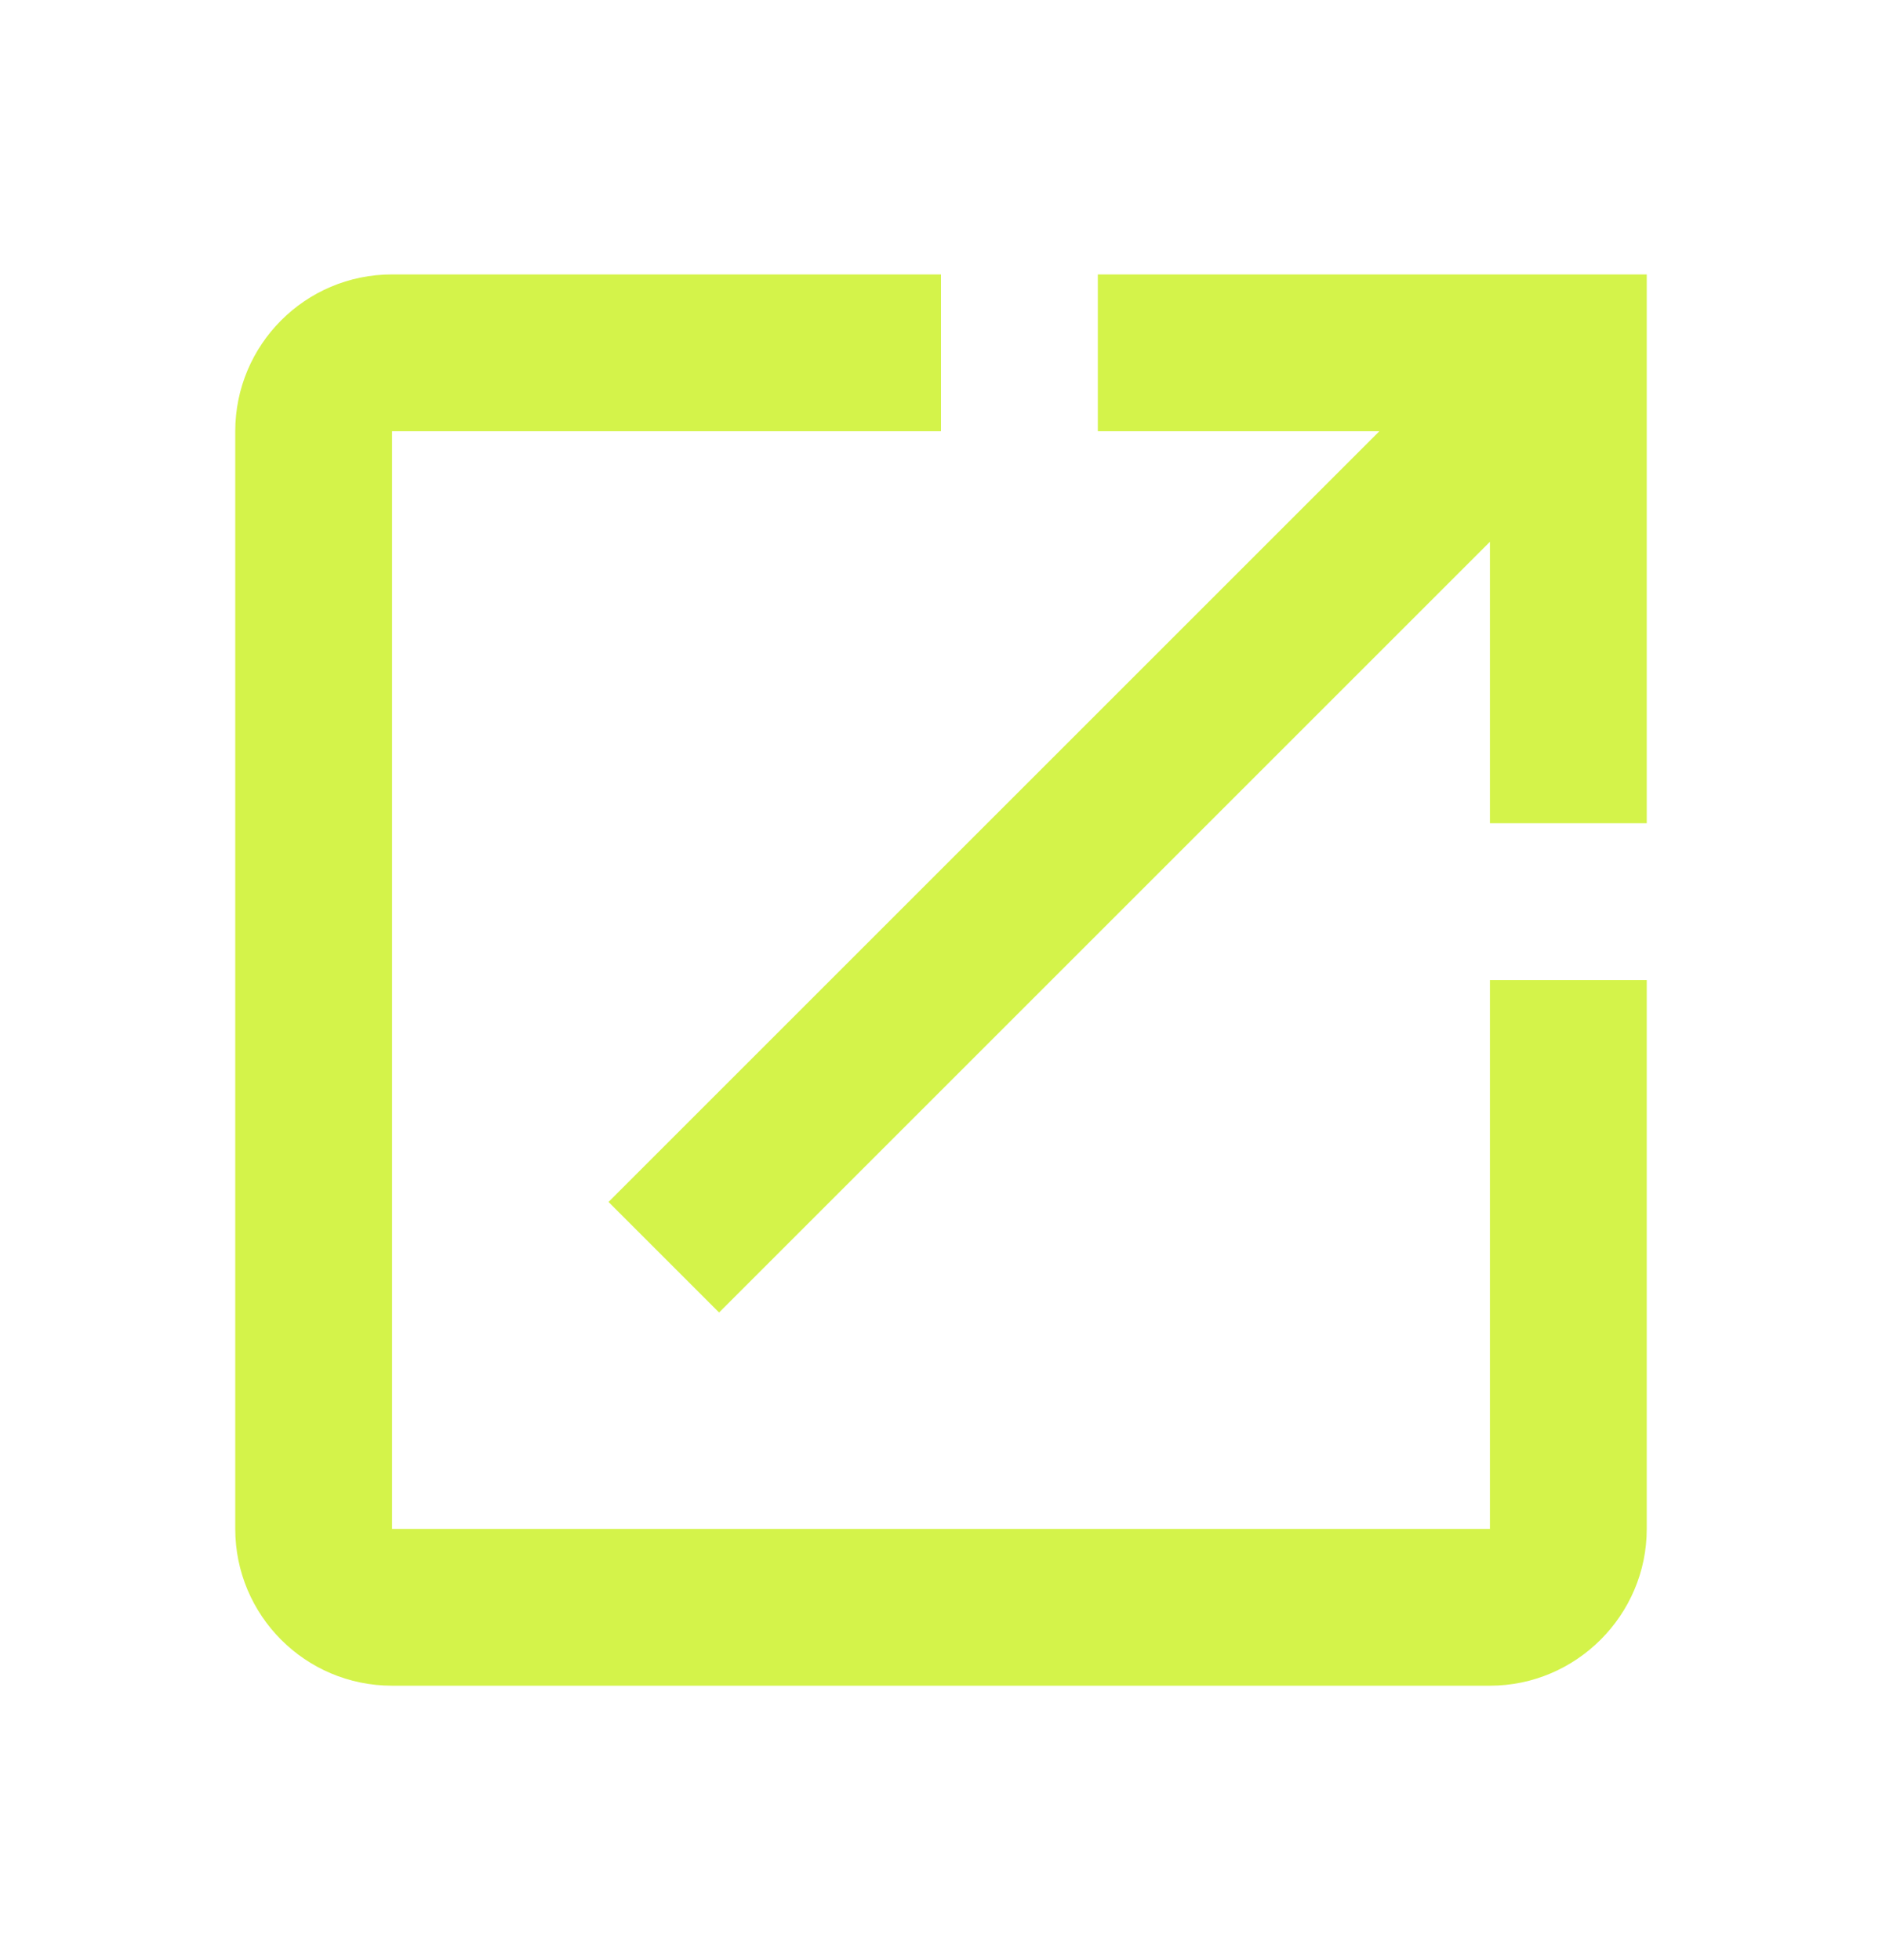 <svg width="24" height="25" viewBox="0 0 24 25" fill="none" xmlns="http://www.w3.org/2000/svg">
<g clip-path="url(#clip0_453_1945)">
<path d="M19 19.5H5V5.5H12V3.5H5C3.89 3.5 3 4.4 3 5.5V19.5C3 20.6 3.89 21.5 5 21.5H19C20.1 21.5 21 20.6 21 19.5V12.5H19V19.5ZM14 3.5V5.5H17.59L7.76 15.33L9.17 16.74L19 6.91V10.5H21V3.5H14Z" fill="#D4F34A"/>
</g>
<defs>
<clipPath id="clip0_453_1945">
<rect width="24" height="24" fill="white" transform="translate(0 0.5)"/>
</clipPath>
</defs>
</svg>
